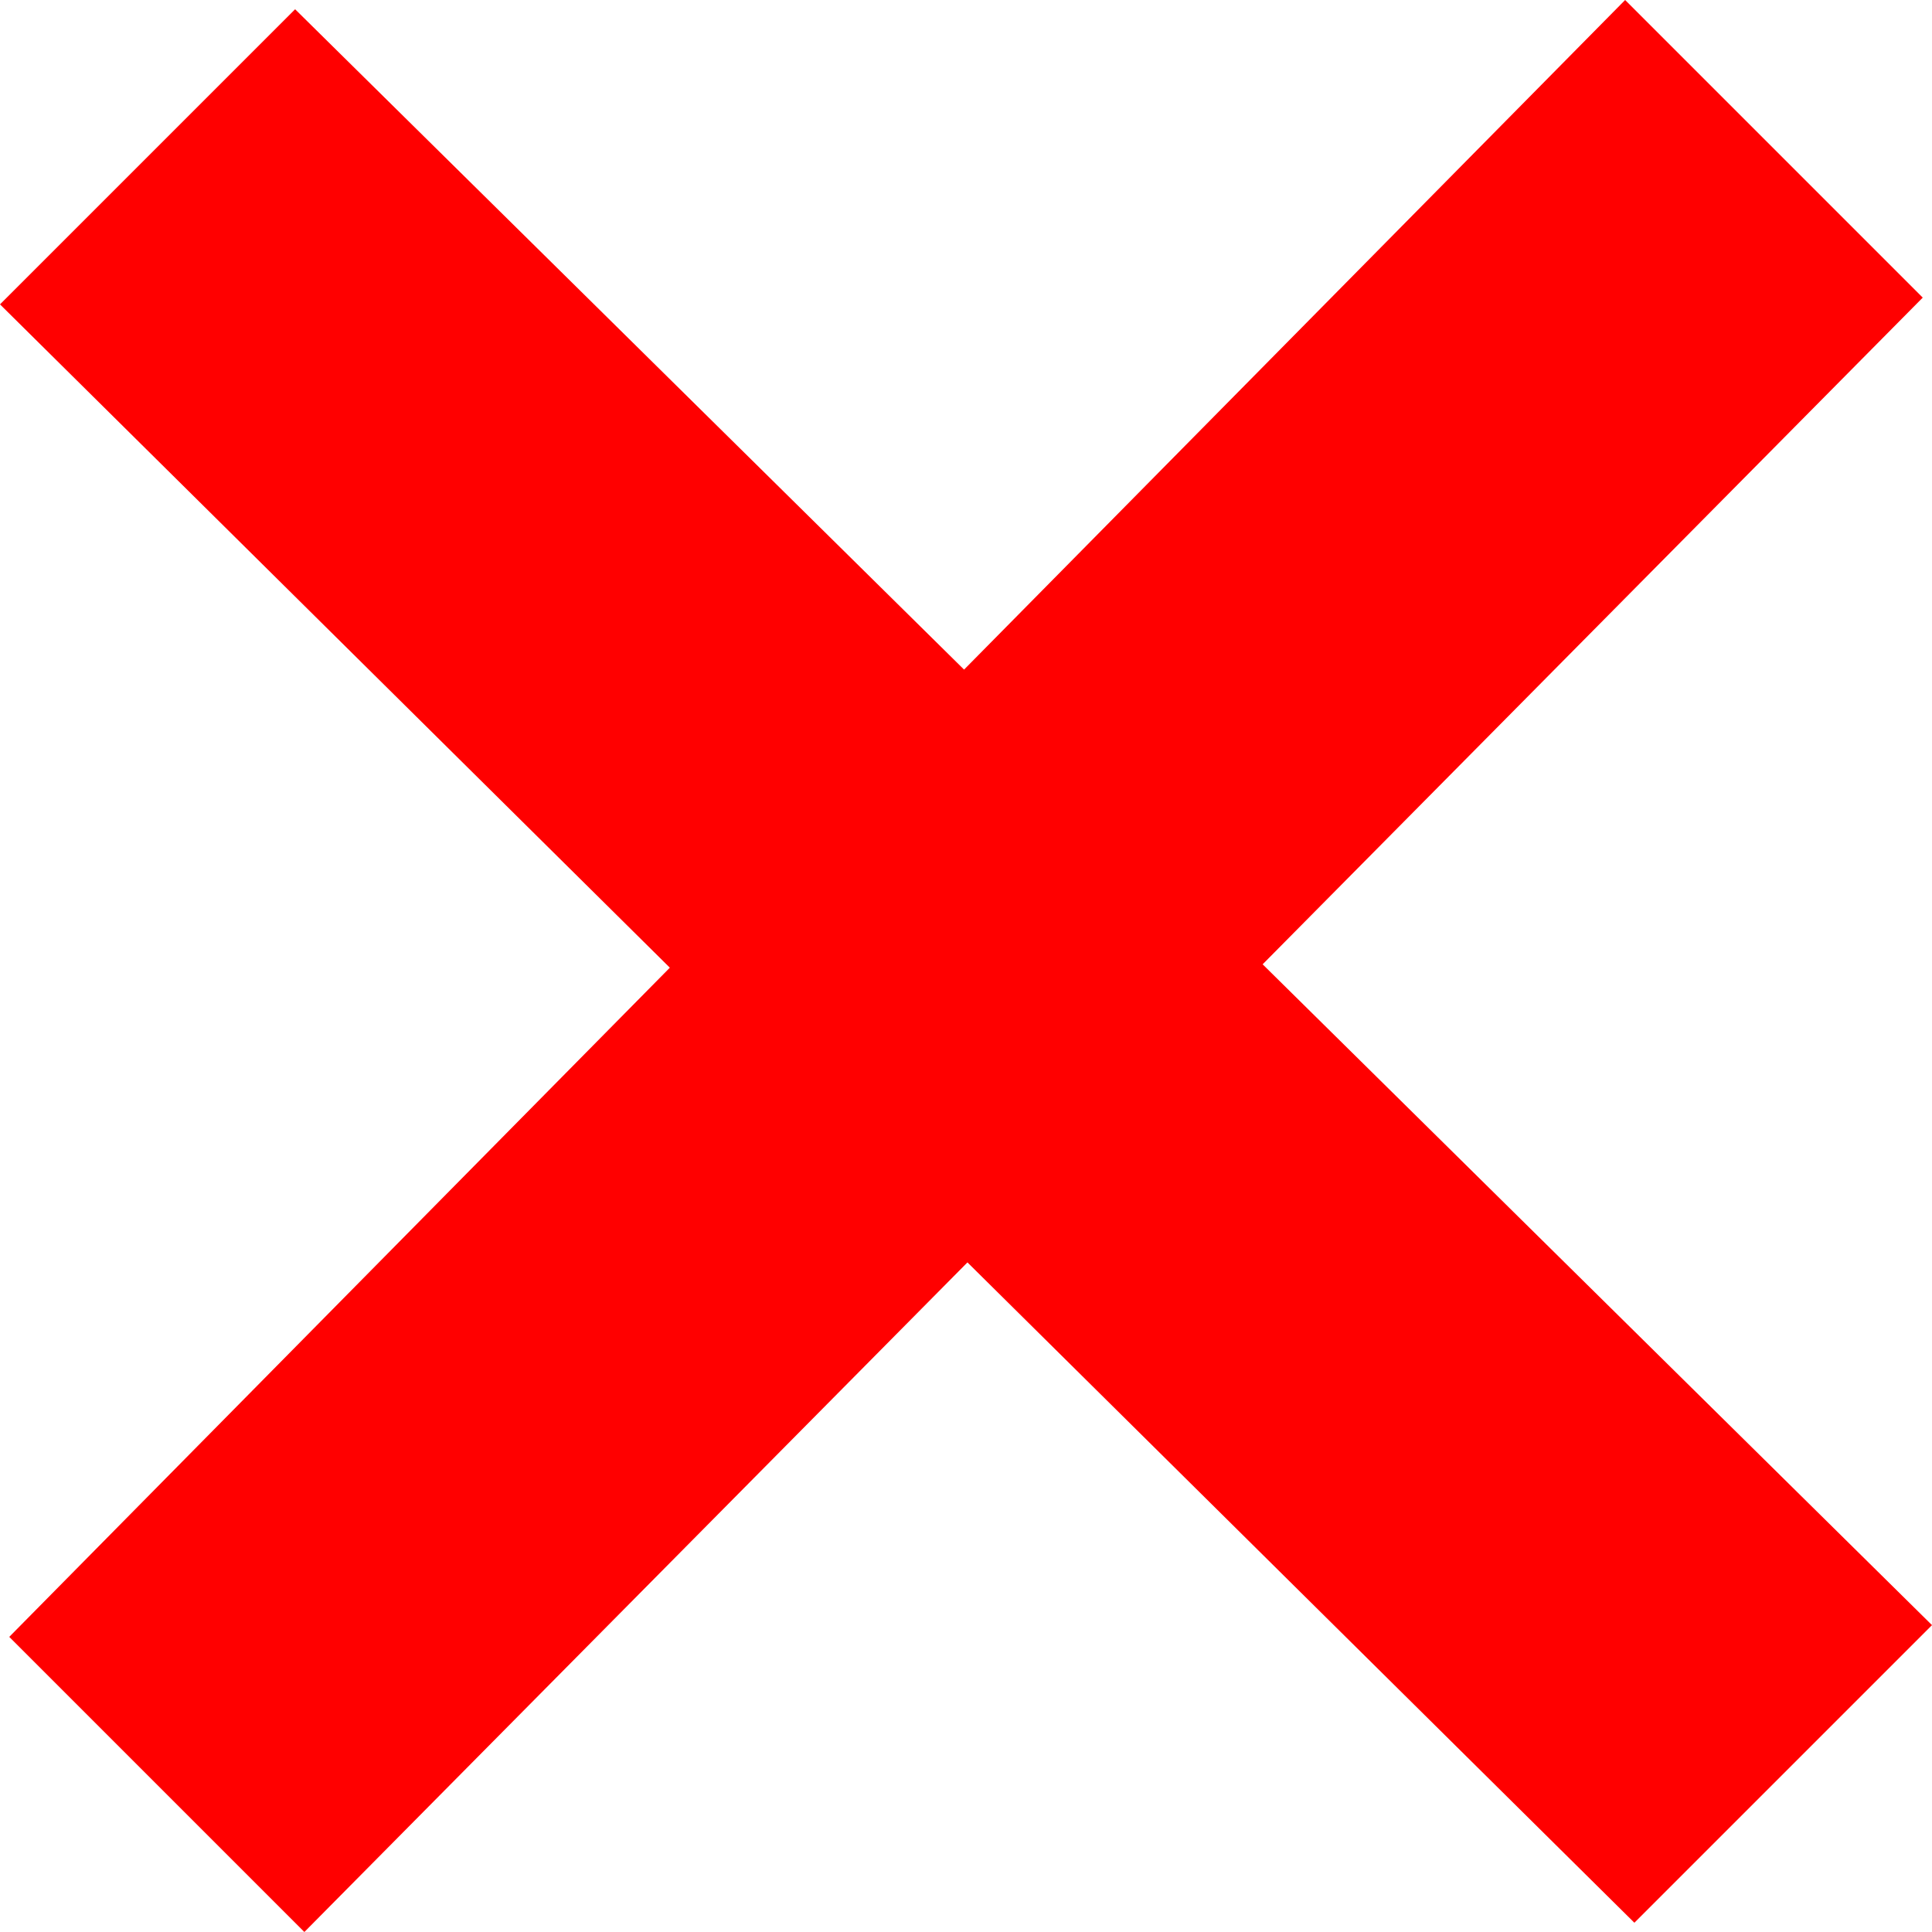 <svg xmlns="http://www.w3.org/2000/svg" width="24" height="24" viewBox="0 0 24 24">
  <path fill="red" d="M24 20.188l-8.315-8.209 8.2-8.282-3.697-3.697-8.212 8.318-8.31-8.203-3.666 3.666 8.321 8.24-8.206 8.313 3.666 3.666 8.237-8.318 8.285 8.203z"/>
</svg>
